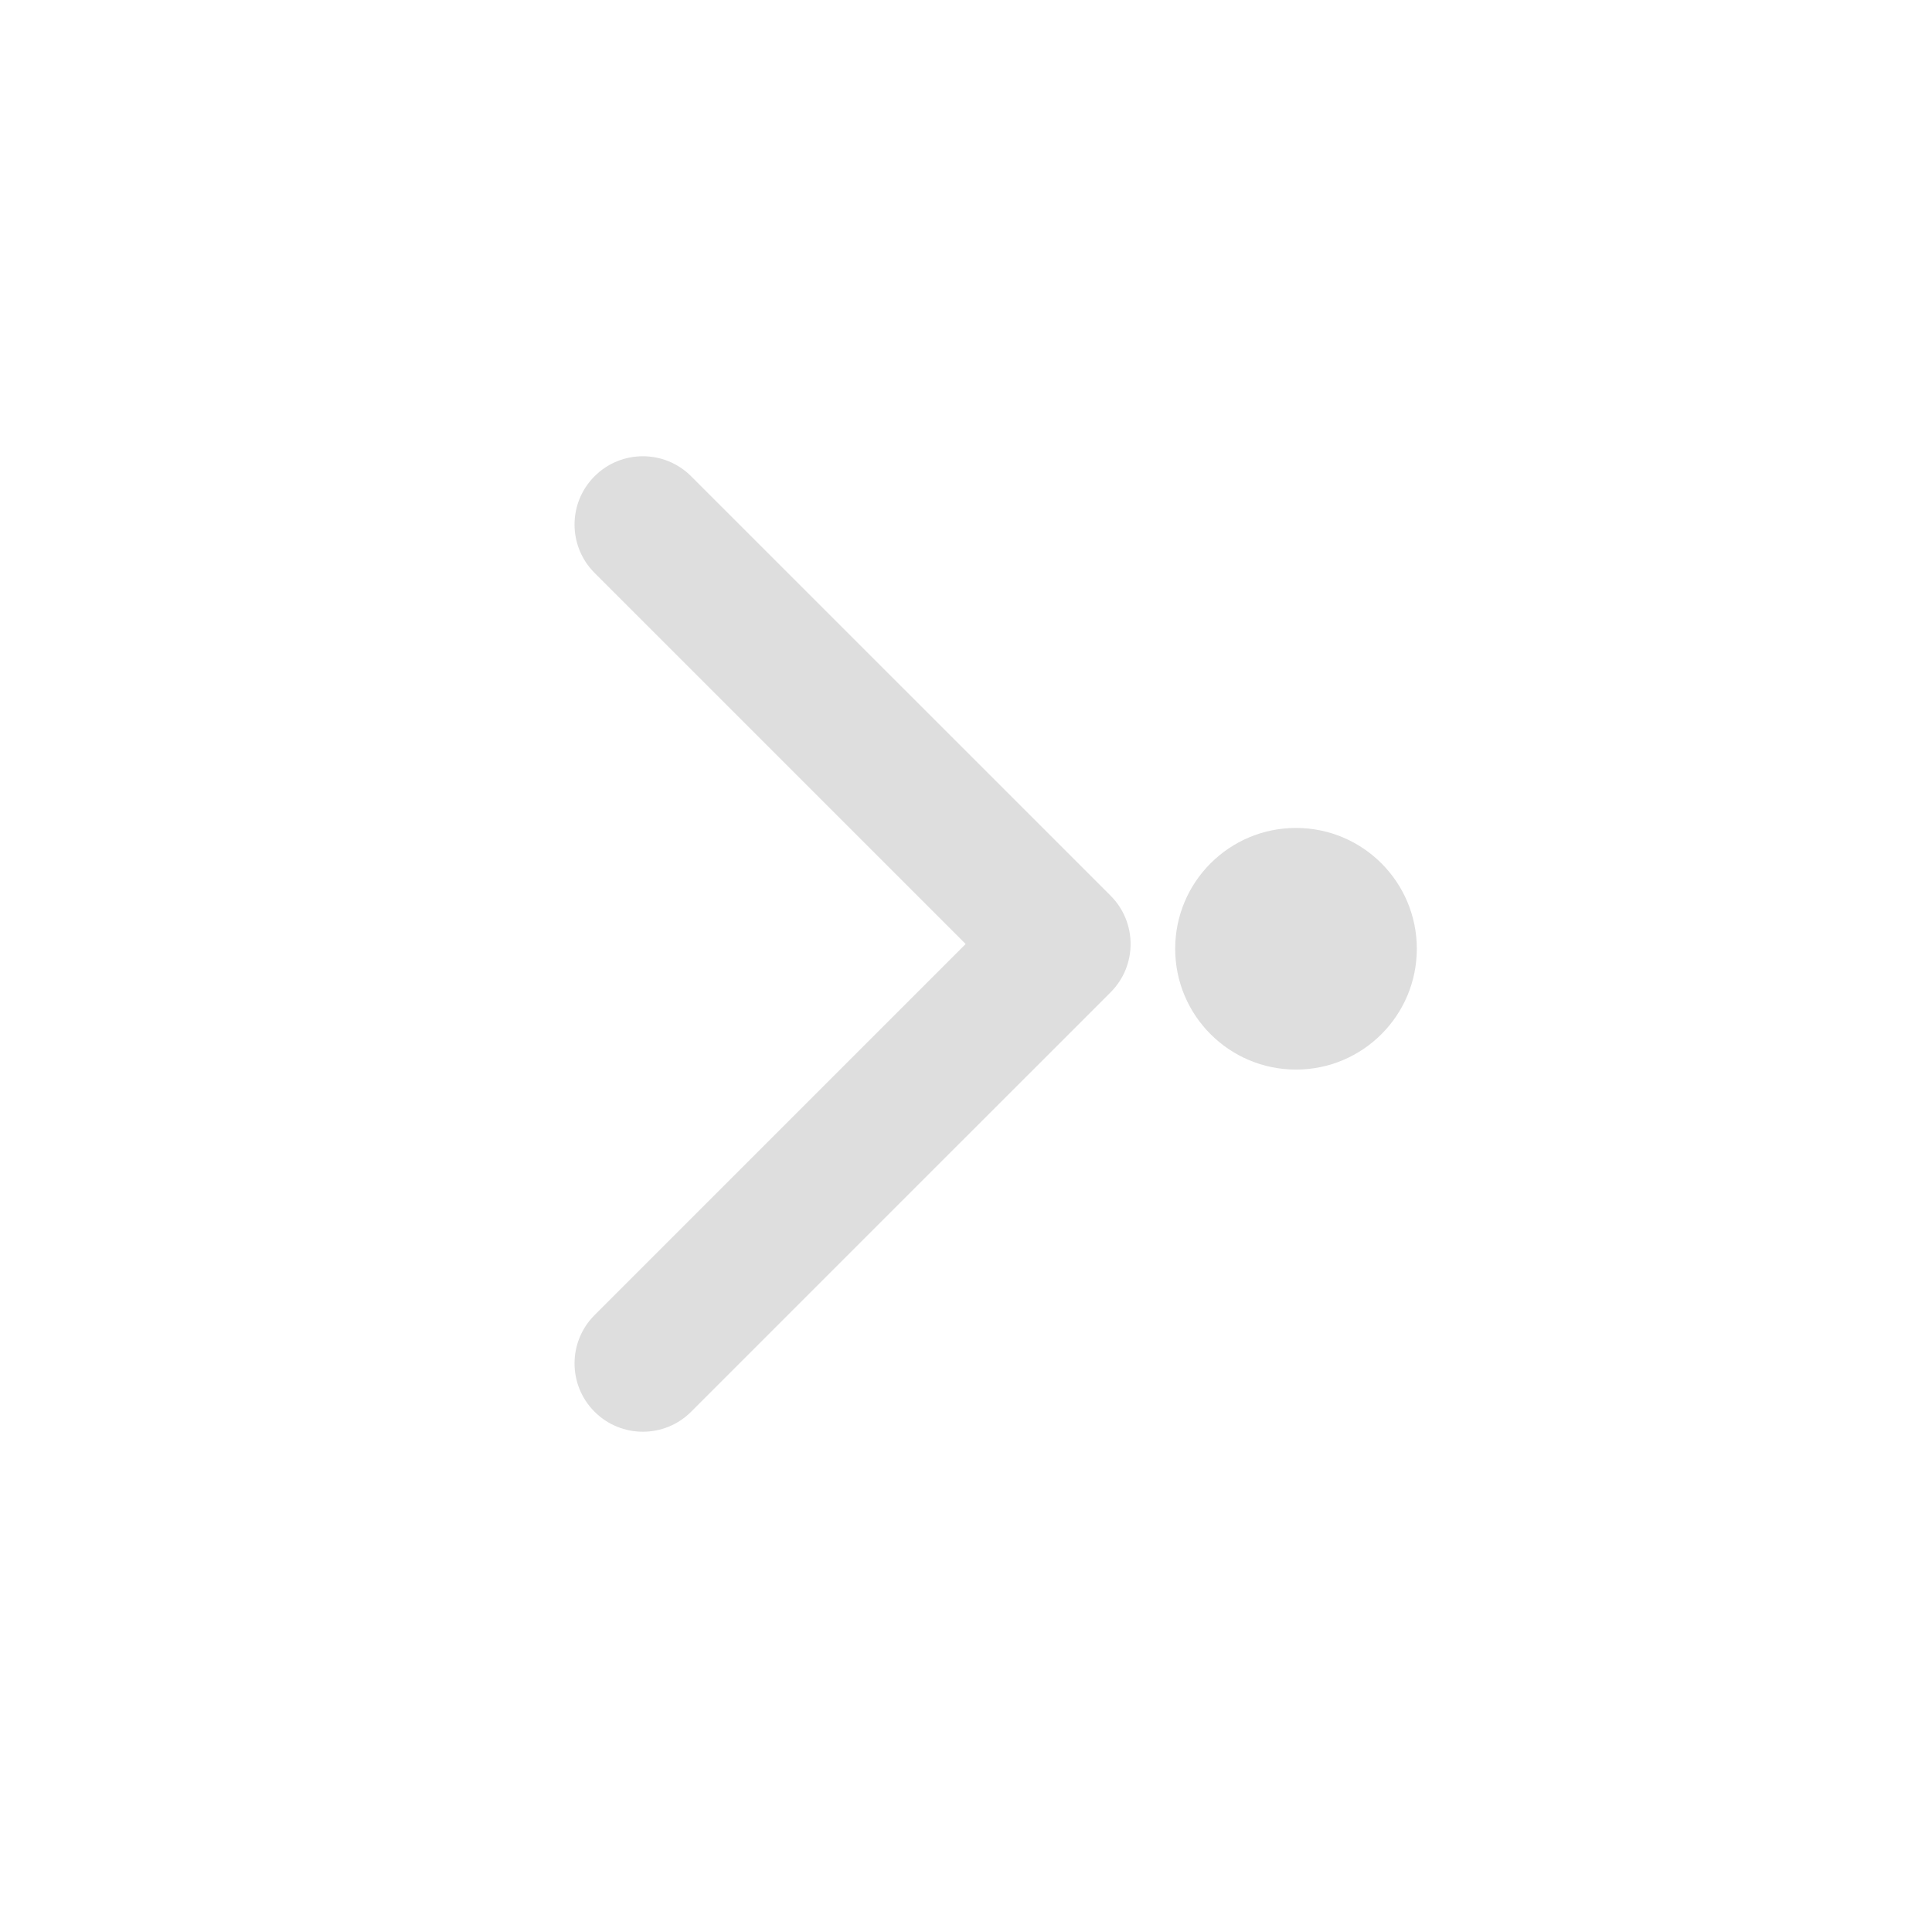 <svg width="24" height="24" version="1.1" xmlns="http://www.w3.org/2000/svg">
 <defs>
  <style id="current-color-scheme" type="text/css">.ColorScheme-Text { color:#dedede; } .ColorScheme-Highlight { color:#5294e2; }</style>
 </defs>
 <g transform="matrix(0 .8 .8 0 5.6 5.6)" enable-background="new" style="fill:currentColor" class="ColorScheme-Text" >
  <g transform="translate(-341 -28)">
   <g transform="matrix(0 .938 -.938 0 860.28 -279.94)">
    <g transform="translate(-3.714 1)">
     <g transform="matrix(0 -1.083 1.083 0 -789.67 556.15)">
      <g transform="matrix(0 .033 -.033 0 18.269 1034.4)">
       <path d="m345.44 248.29-194.29 194.28c-12.359 12.365-32.397 12.365-44.75 0-12.354-12.354-12.354-32.391 0-44.744l171.91-171.91-171.91-171.9c-12.354-12.359-12.354-32.394 0-44.748 12.354-12.359 32.391-12.359 44.75 0l194.29 194.28c6.177 6.18 9.262 14.271 9.262 22.366 0 8.099-3.091 16.196-9.267 22.373z"/>
      </g>
     </g>
     <circle cx="346" cy="544.36" r="2" fill-rule="evenodd"/>
    </g>
   </g>
  </g>
 </g>
</svg>
